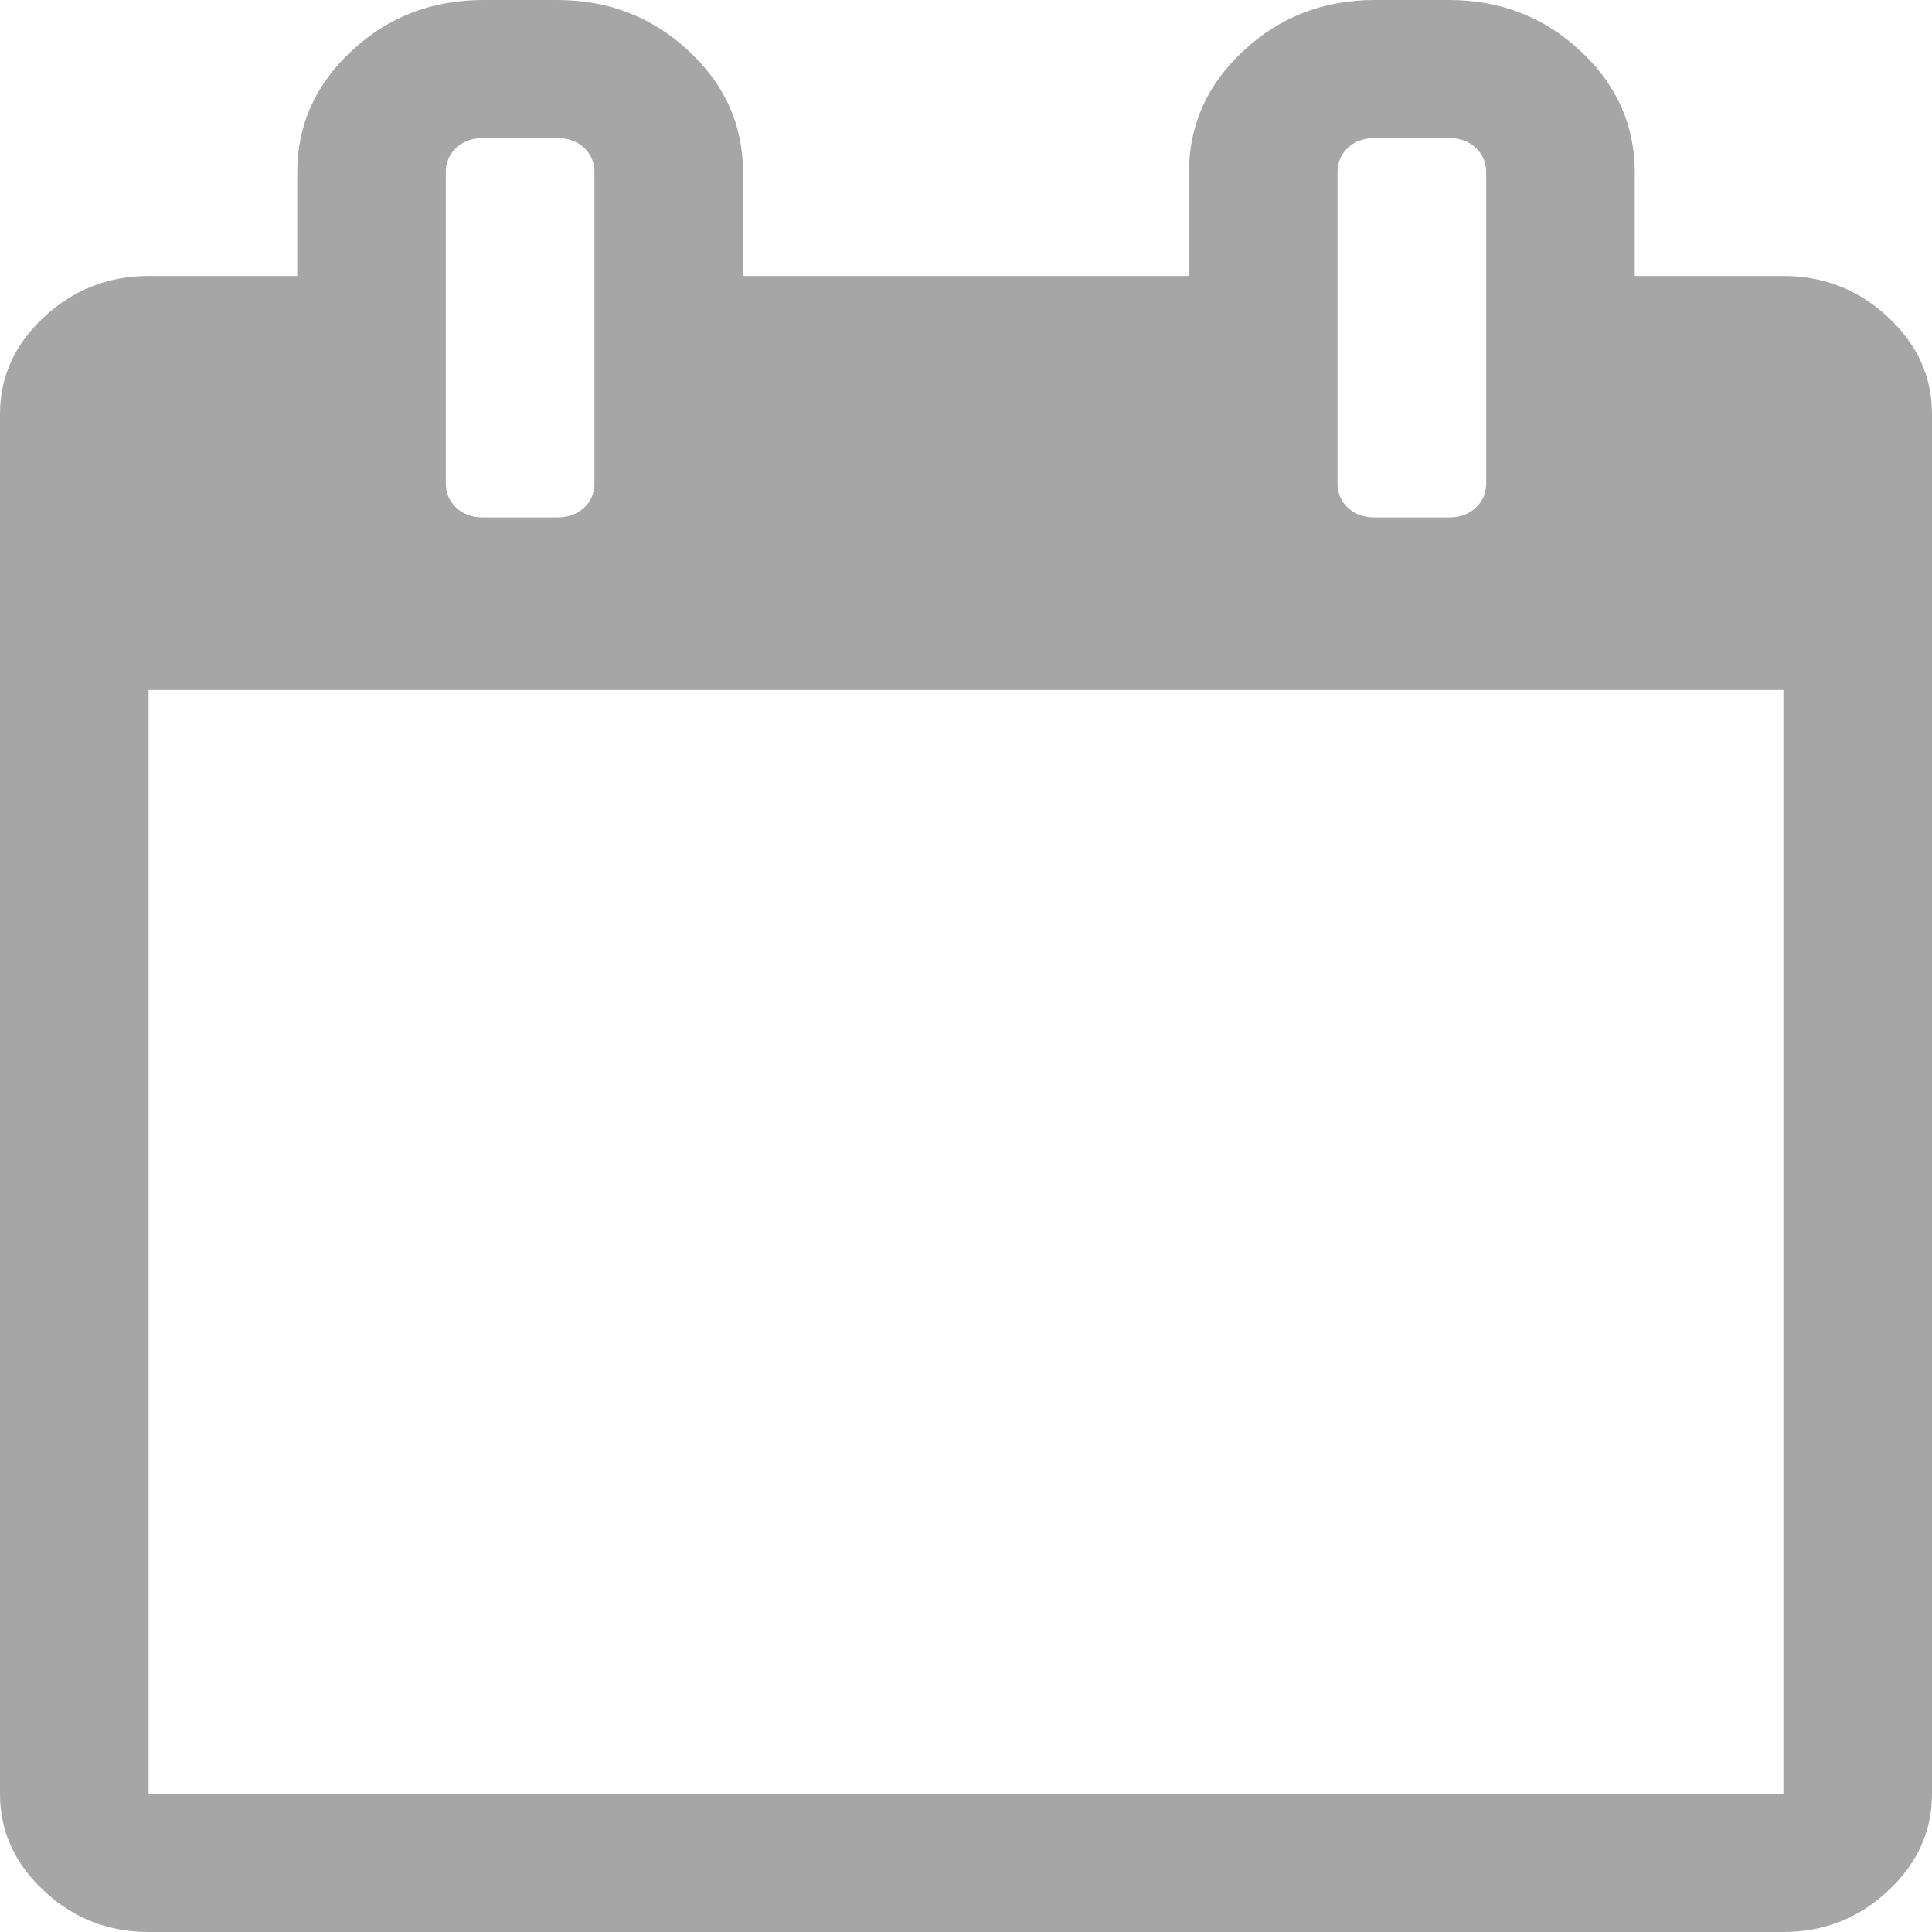 ﻿<?xml version="1.0" encoding="utf-8"?>
<svg version="1.1" xmlns:xlink="http://www.w3.org/1999/xlink" width="20px" height="20px" xmlns="http://www.w3.org/2000/svg">
  <g transform="matrix(1 0 0 1 -1002 -406 )">
    <path d="M 1.538 7.143  L 1.538 18.571  L 18.462 18.571  L 18.462 7.143  L 1.538 7.143  Z M 6.046 5.257  C 6.118 5.19  6.154 5.104  6.154 5  L 6.154 1.786  C 6.154 1.682  6.118 1.596  6.046 1.529  C 5.974 1.462  5.881 1.429  5.769 1.429  L 5 1.429  C 4.888 1.429  4.796 1.462  4.724 1.529  C 4.651 1.596  4.615 1.682  4.615 1.786  L 4.615 5  C 4.615 5.104  4.651 5.19  4.724 5.257  C 4.796 5.324  4.888 5.357  5 5.357  L 5.769 5.357  C 5.881 5.357  5.974 5.324  6.046 5.257  Z M 15.276 5.257  C 15.349 5.19  15.385 5.104  15.385 5  L 15.385 1.786  C 15.385 1.682  15.349 1.596  15.276 1.529  C 15.204 1.462  15.112 1.429  15 1.429  L 14.231 1.429  C 14.119 1.429  14.026 1.462  13.954 1.529  C 13.882 1.596  13.846 1.682  13.846 1.786  L 13.846 5  C 13.846 5.104  13.882 5.19  13.954 5.257  C 14.026 5.324  14.119 5.357  14.231 5.357  L 15 5.357  C 15.112 5.357  15.204 5.324  15.276 5.257  Z M 19.543 3.281  C 19.848 3.564  20 3.899  20 4.286  L 20 18.571  C 20 18.958  19.848 19.293  19.543 19.576  C 19.239 19.859  18.878 20  18.462 20  L 1.538 20  C 1.122 20  0.761 19.859  0.457 19.576  C 0.152 19.293  0 18.958  0 18.571  L 0 4.286  C 0 3.899  0.152 3.564  0.457 3.281  C 0.761 2.999  1.122 2.857  1.538 2.857  L 3.077 2.857  L 3.077 1.786  C 3.077 1.295  3.265 0.874  3.642 0.525  C 4.018 0.175  4.471 0  5 0  L 5.769 0  C 6.298 0  6.751 0.175  7.127 0.525  C 7.504 0.874  7.692 1.295  7.692 1.786  L 7.692 2.857  L 12.308 2.857  L 12.308 1.786  C 12.308 1.295  12.496 0.874  12.873 0.525  C 13.249 0.175  13.702 0  14.231 0  L 15 0  C 15.529 0  15.982 0.175  16.358 0.525  C 16.735 0.874  16.923 1.295  16.923 1.786  L 16.923 2.857  L 18.462 2.857  C 18.878 2.857  19.239 2.999  19.543 3.281  Z " fill-rule="nonzero" fill="#000000" stroke="none" fill-opacity="0.349" transform="matrix(1 0 0 1 1002 406 )" />
  </g>
</svg>